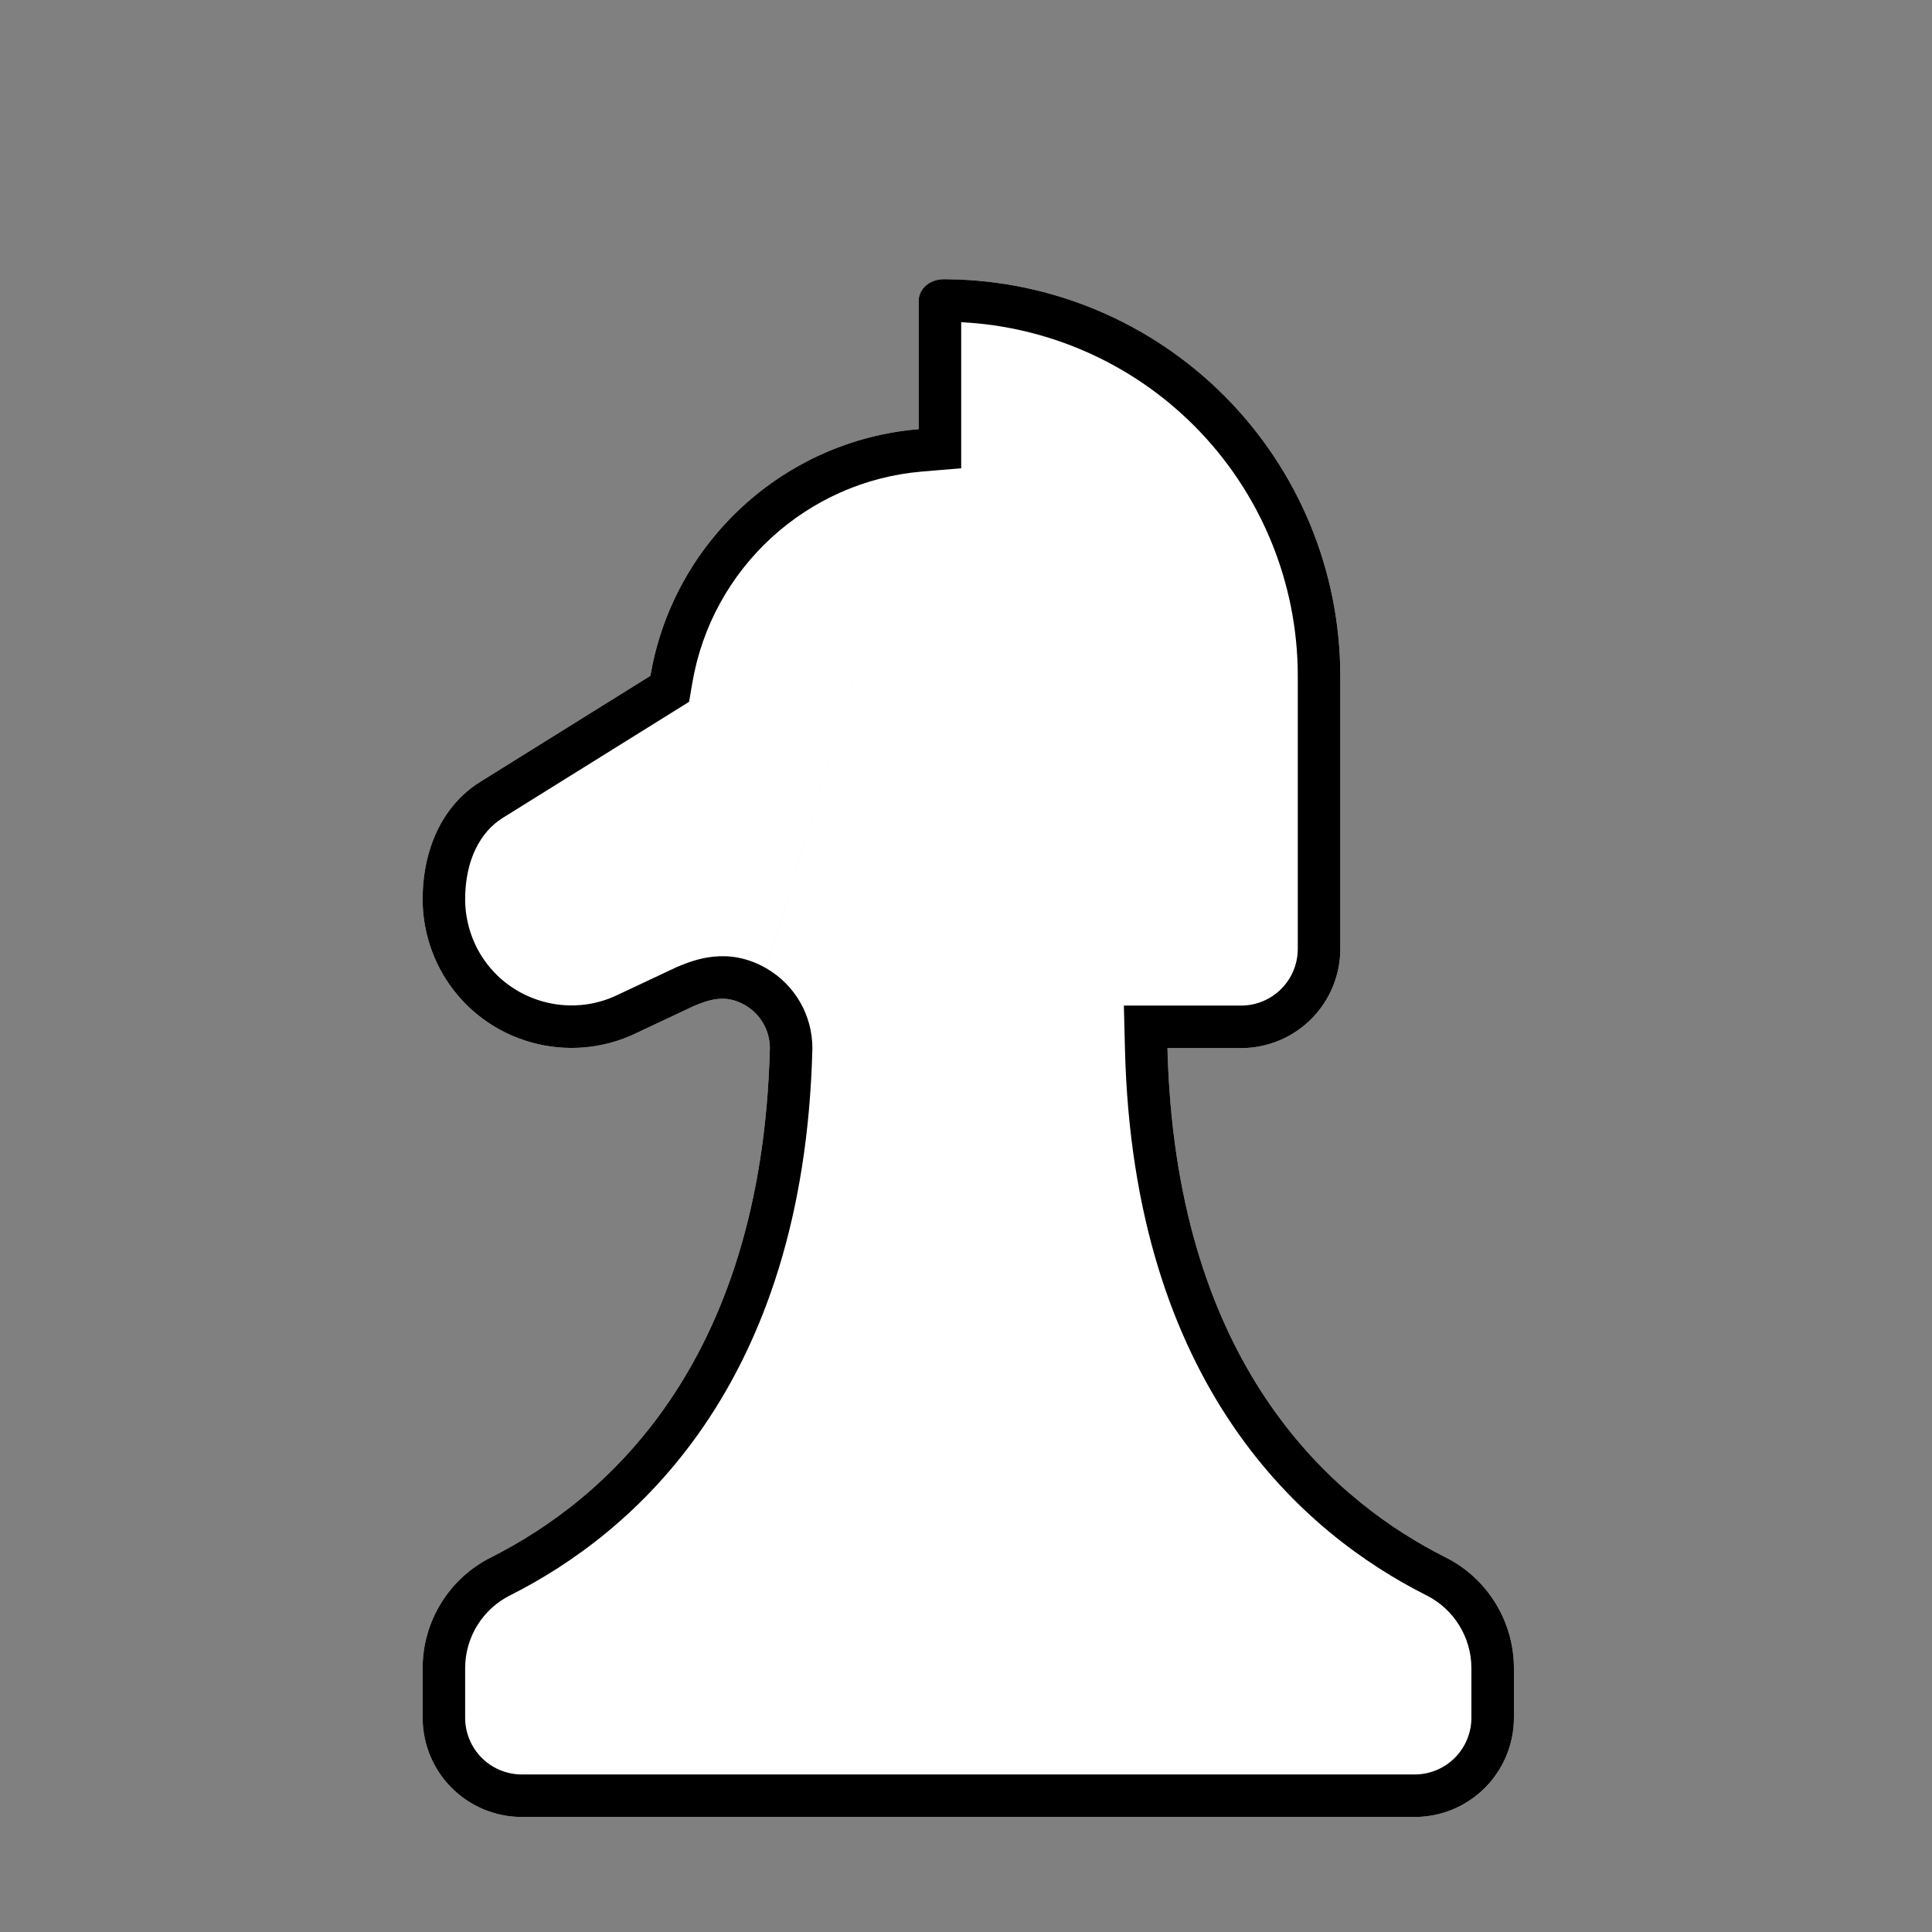 <svg width="256" height="256" viewBox="0 0 256 256" fill="none" xmlns="http://www.w3.org/2000/svg">
<rect x="0" y="0" width="256" height="256" fill="#808080" stroke="none"/>
<path fill-rule="evenodd" clip-rule="evenodd" d="M125.015 37C123.194 37 121.729 38.282 121.729 39.876V56.867C103.906 58.351 89.201 71.786 86.181 89.55L63.593 103.62C58.591 106.759 56 112.588 56 119.16C56 122.828 57.052 126.534 59.049 129.693C64.415 138.186 75.378 141.257 84.37 136.863L91.913 133.314C93.907 132.488 96.096 131.668 98.723 133.186C100.761 134.363 102.01 136.526 102.01 138.88C100.943 181.326 79.659 198.963 65.179 206.299C59.566 209.057 56 214.785 56 221.041V227.613C56 231.098 57.386 234.443 59.851 236.908C62.316 239.372 65.661 240.759 69.146 240.759H187.457C190.941 240.759 194.286 239.373 196.751 236.908C199.216 234.443 200.602 231.098 200.602 227.613V221.041C200.602 214.785 197.037 209.057 191.424 206.297C176.943 198.963 155.763 181.325 154.695 138.879H164.452C167.936 138.879 171.281 137.492 173.746 135.028C176.211 132.563 177.597 129.218 177.597 125.733V89.583C177.597 75.639 172.053 62.266 162.192 52.405C152.333 42.544 138.96 37 125.015 37L125.015 37Z" fill="white"/>
<path fill-rule="evenodd" clip-rule="evenodd" d="M125.015 37C124.824 37 124.637 37.014 124.456 37.041C122.903 37.272 121.729 38.449 121.729 39.876V56.867C103.906 58.351 89.201 71.786 86.181 89.55L63.593 103.62C58.591 106.759 56 112.588 56 119.16C56 122.828 57.052 126.534 59.049 129.693C64.415 138.186 75.378 141.257 84.37 136.863L91.913 133.314C93.907 132.488 96.096 131.668 98.723 133.186C100.761 134.363 102.01 136.526 102.01 138.88C100.943 181.326 79.659 198.963 65.179 206.299C59.566 209.057 56 214.785 56 221.041V227.613C56 231.098 57.386 234.443 59.851 236.908C62.316 239.372 65.661 240.759 69.146 240.759H187.457C190.941 240.759 194.286 239.373 196.751 236.908C199.216 234.443 200.602 231.098 200.602 227.613V221.041C200.602 214.785 197.037 209.057 191.424 206.297C177.601 199.296 157.674 182.907 154.963 144.513C154.834 142.685 154.744 140.808 154.695 138.879H164.452C167.936 138.879 171.281 137.492 173.746 135.028C176.211 132.563 177.597 129.218 177.597 125.733V89.583C177.597 75.639 172.053 62.266 162.192 52.405C152.466 42.678 139.32 37.15 125.578 37.003C125.391 37.001 125.203 37 125.015 37ZM127.362 42.693V62.051L122.196 62.481C106.934 63.752 94.323 75.268 91.735 90.495L91.31 92.993L66.587 108.393C66.585 108.394 66.583 108.395 66.581 108.397C63.641 110.245 61.634 113.983 61.634 119.16C61.634 121.774 62.39 124.434 63.811 126.683L63.811 126.684C67.636 132.736 75.476 134.939 81.897 131.801L81.934 131.783L89.634 128.16L89.805 128.089C91.898 127.222 96.418 125.348 101.541 128.307M127.362 42.693C138.957 43.273 149.96 48.139 158.208 56.389C167.013 65.194 171.963 77.135 171.963 89.583V125.733C171.963 127.722 171.171 129.635 169.762 131.044C168.353 132.453 166.441 133.245 164.452 133.245H148.918L149.063 139.021C149.621 161.204 155.46 177.303 163.373 188.926C171.265 200.519 180.998 207.332 188.878 211.323L188.908 211.338L188.938 211.353C192.623 213.165 194.968 216.931 194.968 221.041V227.613C194.968 229.602 194.176 231.515 192.767 232.924C191.358 234.333 189.446 235.125 187.457 235.125H69.146C67.157 235.125 65.244 234.333 63.835 232.924C62.426 231.515 61.634 229.603 61.634 227.613V221.041C61.634 216.931 63.979 213.165 67.663 211.355L67.694 211.34L67.725 211.325C75.598 207.336 85.356 200.525 93.276 188.934C101.217 177.312 107.084 161.211 107.642 139.022L107.644 138.951V138.88C107.644 134.514 105.323 130.492 101.542 128.308" fill="black"/>
</svg>
